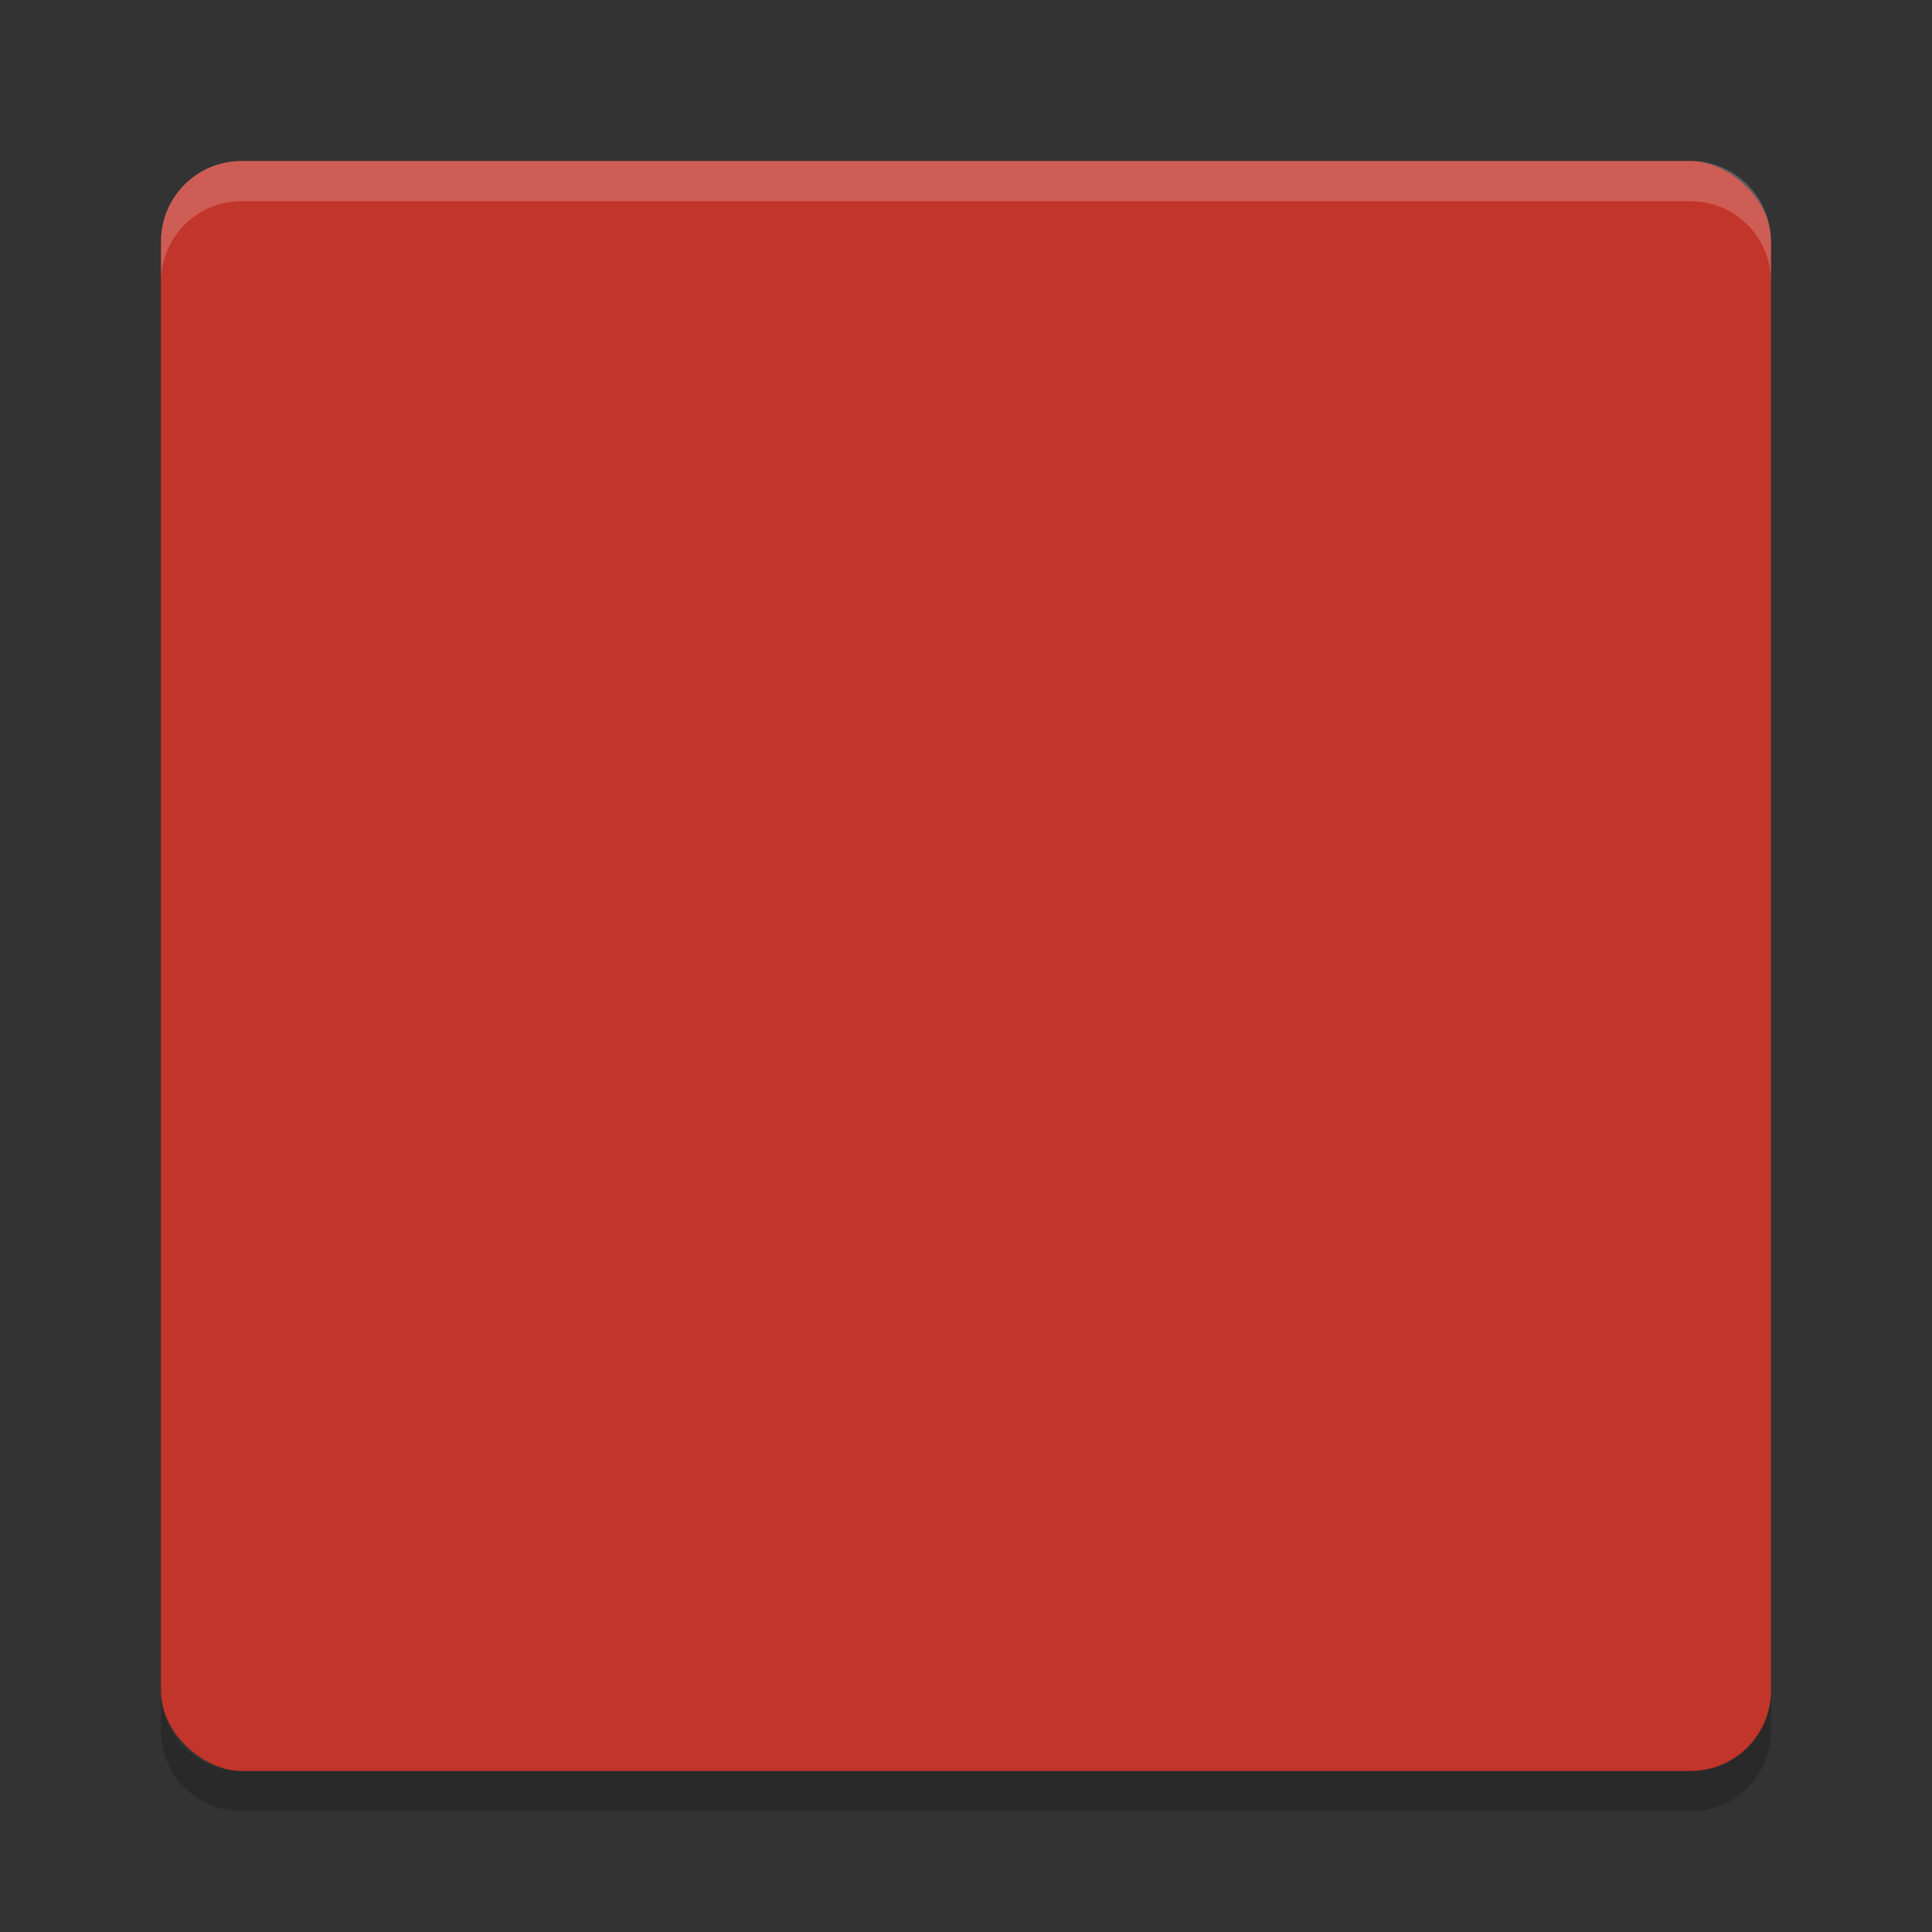 <?xml version="1.0" encoding="UTF-8" standalone="no"?>
<svg xmlns="http://www.w3.org/2000/svg" height="48" width="48" version="1">
 <rect width="100%" height="100%" fill="#333333" stroke="none"/>
 <defs>
  <clipPath id="clipPath-440697951"/>
 </defs>
 <rect transform="matrix(0,-1,-1,0,0,0)" rx="2" ry="2" height="40" width="40" y="-44" x="-44" fill="#c2352a"/>
 <path opacity=".2" fill="#fff" d="m6 4c-1.108 0-2 0.892-2 2v1c0-1.108 0.892-2 2-2h36c1.108 0 2 0.892 2 2v-1c0-1.108-0.892-2-2-2h-36z"/>
 <path opacity=".2" d="m6 45c-1.108 0-2-0.892-2-2v-1c0 1.108 0.892 2 2 2h36c1.108 0 2-0.892 2-2v1c0 1.108-0.892 2-2 2h-36z"/>
 <g opacity=".2" transform="matrix(1 0 0 1 .014 1.002)">
  <g clip-path="url(#clipPath-440697951)">
   <g>
    <path d="m24.17 15c-3.039 0-7.523 0.184-8.867 0.227-1.461 0.129-2 0.203-2.797 0.875-1.227 1.066-1.516 3.16-1.516 6.367v3.051c0 3.656 0.492 5.516 1.313 6.195 0.938 0.793 1.559 0.855 2.18 0.949 0.242 0.035 1.961 0.336 9.574 0.336 4.746 0 8.824-0.223 9.246-0.273 0.68-0.086 1.645-0.207 2.391-1.012 1.09-1.219 1.305-3.242 1.305-6.176v-3.551c0-1.898-0.105-4.578-1.305-5.703-0.91-0.758-1.242-0.969-3.121-1.063-0.531-0.023-5.164-0.223-8.402-0.223m-3.178 5 7.002 4-7.002 4.001"/>
   </g>
  </g>
 </g>
 <g transform="matrix(1 0 0 1 .014 .002)">
  <g clip-path="url(#clipPath-440697951)">
   <g>
    <path fill="#f9f9f9" d="m24.17 15c-3.039 0-7.523 0.184-8.867 0.227-1.461 0.129-2 0.203-2.797 0.875-1.227 1.066-1.516 3.16-1.516 6.367v3.051c0 3.656 0.492 5.516 1.313 6.195 0.938 0.793 1.559 0.855 2.18 0.949 0.242 0.035 1.961 0.336 9.574 0.336 4.746 0 8.824-0.223 9.246-0.273 0.68-0.086 1.645-0.207 2.391-1.012 1.09-1.219 1.305-3.242 1.305-6.176v-3.551c0-1.898-0.105-4.578-1.305-5.703-0.91-0.758-1.242-0.969-3.121-1.063-0.531-0.023-5.164-0.223-8.402-0.223m-3.178 5 7.002 4-7.002 4.001"/>
   </g>
  </g>
 </g>
</svg>
